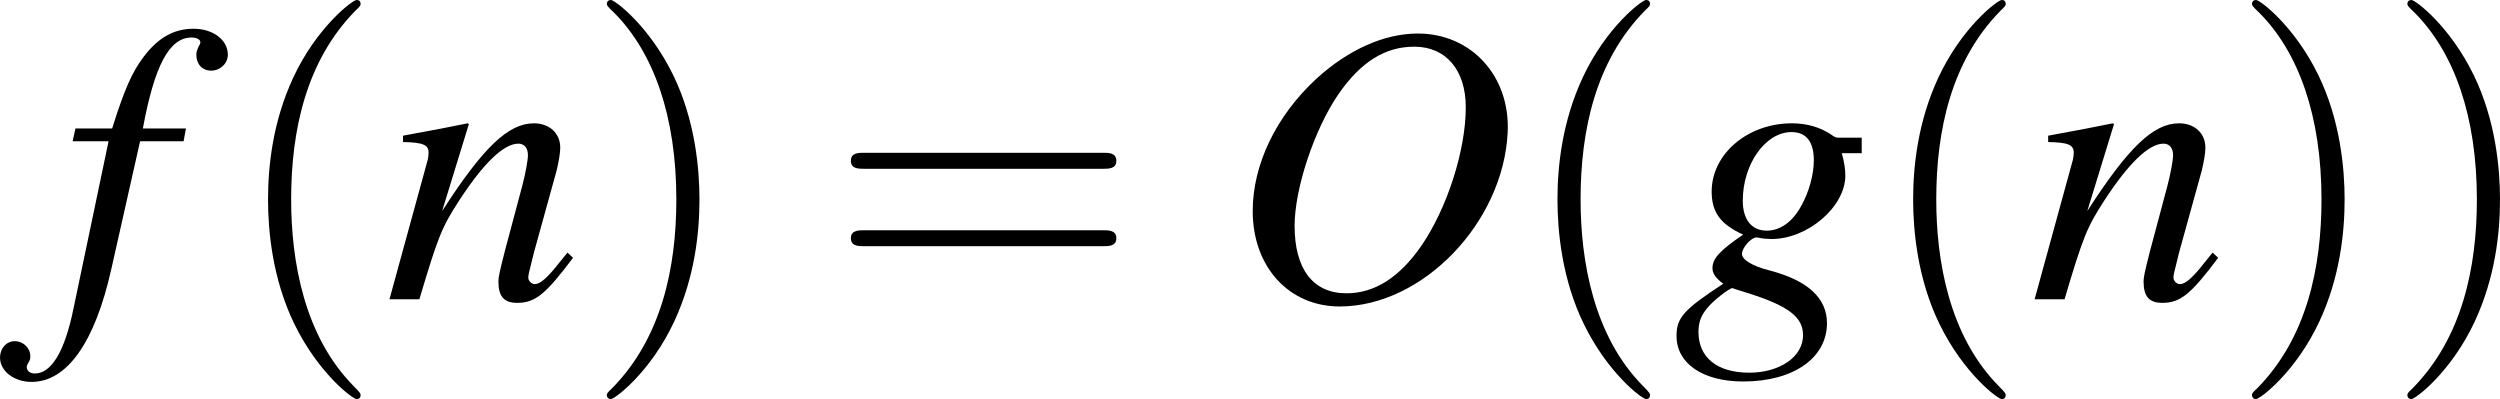 <?xml version='1.0' encoding='UTF-8'?>
<!-- This file was generated by dvisvgm 2.13.3 -->
<svg version='1.1' xmlns='http://www.w3.org/2000/svg' xmlns:xlink='http://www.w3.org/1999/xlink' width='87.058pt' height='13.896pt' viewBox='257.206 551.898 87.058 13.896'>
<defs>
<use id='g34-79' xlink:href='#g3-79'/>
<use id='g34-102' xlink:href='#g3-102'/>
<use id='g34-103' xlink:href='#g3-103'/>
<use id='g34-110' xlink:href='#g3-110'/>
<path id='g3-79' d='M4.705-6.61C3.871-6.61 2.978-6.213 2.184-5.489C1.181-4.566 .596-3.355 .596-2.194C.596-.804 1.499 .179 2.759 .179C4.824 .179 6.829-1.906 6.938-4.149C7.007-5.548 6.035-6.61 4.705-6.61ZM4.615-6.283C5.399-6.283 5.896-5.707 5.896-4.774C5.896-3.702 5.429-2.253 4.784-1.32C4.238-.536 3.623-.149 2.928-.149C2.094-.149 1.638-.754 1.638-1.826C1.638-2.759 2.134-4.238 2.729-5.102C3.285-5.906 3.891-6.283 4.615-6.283Z'/>
<path id='g3-102' d='M.347-3.93H1.241L.367 .238C.149 1.3-.179 1.846-.596 1.846C-.715 1.846-.794 1.777-.794 1.687C-.794 1.658-.784 1.628-.754 1.578C-.715 1.519-.705 1.479-.705 1.419C-.705 1.211-.883 1.042-1.092 1.042S-1.459 1.221-1.459 1.449C-1.459 1.787-1.112 2.055-.675 2.055C.208 2.055 .903 1.072 1.31-.754L2.025-3.93H3.107L3.166-4.248H2.094C2.382-5.806 2.749-6.511 3.305-6.511C3.434-6.511 3.524-6.461 3.524-6.392C3.524-6.362 3.514-6.342 3.484-6.293C3.444-6.203 3.424-6.154 3.424-6.084C3.424-5.846 3.573-5.687 3.792-5.687C4.02-5.687 4.208-5.866 4.208-6.084C4.208-6.452 3.841-6.729 3.355-6.729S2.481-6.511 2.124-6.045C1.826-5.657 1.628-5.201 1.33-4.248H.417L.347-3.93Z'/>
<path id='g3-103' d='M4.685-4.02H4.079C4.05-4.02 4-4.04 3.921-4.099C3.653-4.278 3.325-4.377 2.948-4.377C1.846-4.377 .953-3.613 .953-2.68C.953-2.164 1.171-1.866 1.737-1.608C1.151-1.211 .973-1.012 .973-.774C.973-.645 1.052-.526 1.241-.387C.258 .258 .079 .457 .079 .913C.079 1.598 .734 2.045 1.737 2.045C2.988 2.045 3.821 1.459 3.821 .596C3.821-.03 3.345-.466 2.402-.715C1.965-.824 1.707-.983 1.707-1.131S1.935-1.538 2.064-1.538C2.084-1.538 2.104-1.538 2.134-1.529C2.213-1.509 2.352-1.499 2.442-1.499C3.345-1.499 4.278-2.303 4.278-3.077C4.278-3.236 4.248-3.434 4.189-3.633H4.685V-4.02ZM1.469-.278C1.479-.278 1.499-.268 1.519-.258C1.548-.248 1.648-.218 1.806-.169C2.859 .159 3.226 .437 3.226 .893C3.226 1.429 2.65 1.826 1.886 1.826C1.092 1.826 .625 1.449 .625 .814C.625 .576 .685 .407 .844 .218C.973 .05 1.39-.278 1.469-.278ZM2.938-4.159C3.305-4.159 3.494-3.921 3.494-3.454C3.494-3.107 3.375-2.67 3.186-2.332C2.968-1.926 2.66-1.707 2.323-1.707C1.945-1.707 1.727-1.985 1.727-2.452C1.727-3.365 2.293-4.159 2.938-4.159Z'/>
<path id='g3-110' d='M4.566-1.161L4.357-.903C4.069-.536 3.891-.377 3.752-.377C3.672-.377 3.593-.457 3.593-.536C3.593-.605 3.593-.605 3.732-1.161L4.298-3.206C4.347-3.414 4.387-3.633 4.387-3.772C4.387-4.129 4.119-4.377 3.732-4.377C3.097-4.377 2.471-3.782 1.449-2.194L2.114-4.357L2.084-4.377C1.548-4.268 1.34-4.228 .476-4.069V-3.911C.983-3.901 1.112-3.841 1.112-3.643C1.112-3.583 1.102-3.524 1.092-3.474L.139 0H.883C1.35-1.568 1.439-1.787 1.876-2.462C2.471-3.375 2.978-3.871 3.345-3.871C3.494-3.871 3.583-3.762 3.583-3.583C3.583-3.464 3.524-3.136 3.444-2.829L3.007-1.191C2.878-.685 2.849-.546 2.849-.447C2.849-.069 2.988 .089 3.315 .089C3.762 .089 4.02-.119 4.705-1.032L4.566-1.161Z'/>
<path id='g38-40' d='M1.971 1.429C1.971 1.411 1.971 1.399 1.87 1.298C1.126 .548 .935-.578 .935-1.489C.935-2.525 1.161-3.561 1.894-4.306C1.971-4.377 1.971-4.389 1.971-4.407C1.971-4.449 1.947-4.466 1.912-4.466C1.852-4.466 1.316-4.061 .965-3.305C.661-2.65 .59-1.989 .59-1.489C.59-1.024 .655-.304 .983 .369C1.34 1.102 1.852 1.489 1.912 1.489C1.947 1.489 1.971 1.471 1.971 1.429Z'/>
<path id='g38-41' d='M1.721-1.489C1.721-1.953 1.656-2.674 1.328-3.347C.971-4.079 .459-4.466 .399-4.466C.363-4.466 .339-4.443 .339-4.407C.339-4.389 .339-4.377 .453-4.27C1.036-3.68 1.376-2.733 1.376-1.489C1.376-.47 1.155 .578 .417 1.328C.339 1.399 .339 1.411 .339 1.429C.339 1.465 .363 1.489 .399 1.489C.459 1.489 .995 1.084 1.346 .328C1.65-.328 1.721-.989 1.721-1.489Z'/>
<path id='g38-61' d='M4.091-1.947C4.181-1.947 4.294-1.947 4.294-2.066S4.181-2.186 4.097-2.186H.53C.447-2.186 .333-2.186 .333-2.066S.447-1.947 .536-1.947H4.091ZM4.097-.792C4.181-.792 4.294-.792 4.294-.911S4.181-1.03 4.091-1.03H.536C.447-1.03 .333-1.03 .333-.911S.447-.792 .53-.792H4.097Z'/>
<use id='g46-40' xlink:href='#g38-40' transform='scale(1.667)'/>
<use id='g46-41' xlink:href='#g38-41' transform='scale(1.667)'/>
<use id='g46-61' xlink:href='#g38-61' transform='scale(1.667)'/>
</defs>
<g id='page1' transform='matrix(1.4 0 0 1.4 0 0)'>
<use x='185.178' y='401.657' xlink:href='#g34-102'/>
<use x='189.402' y='401.657' xlink:href='#g46-40'/>
<use x='193.267' y='401.657' xlink:href='#g34-110'/>
<use x='198.248' y='401.657' xlink:href='#g46-41'/>
<use x='204.328' y='401.657' xlink:href='#g46-61'/>
<use x='214.282' y='401.657' xlink:href='#g34-79'/>
<use x='221.475' y='401.657' xlink:href='#g46-40'/>
<use x='225.341' y='401.657' xlink:href='#g34-103'/>
<use x='230.322' y='401.657' xlink:href='#g46-40'/>
<use x='234.188' y='401.657' xlink:href='#g34-110'/>
<use x='239.169' y='401.657' xlink:href='#g46-41'/>
<use x='243.034' y='401.657' xlink:href='#g46-41'/>
</g>
</svg>
